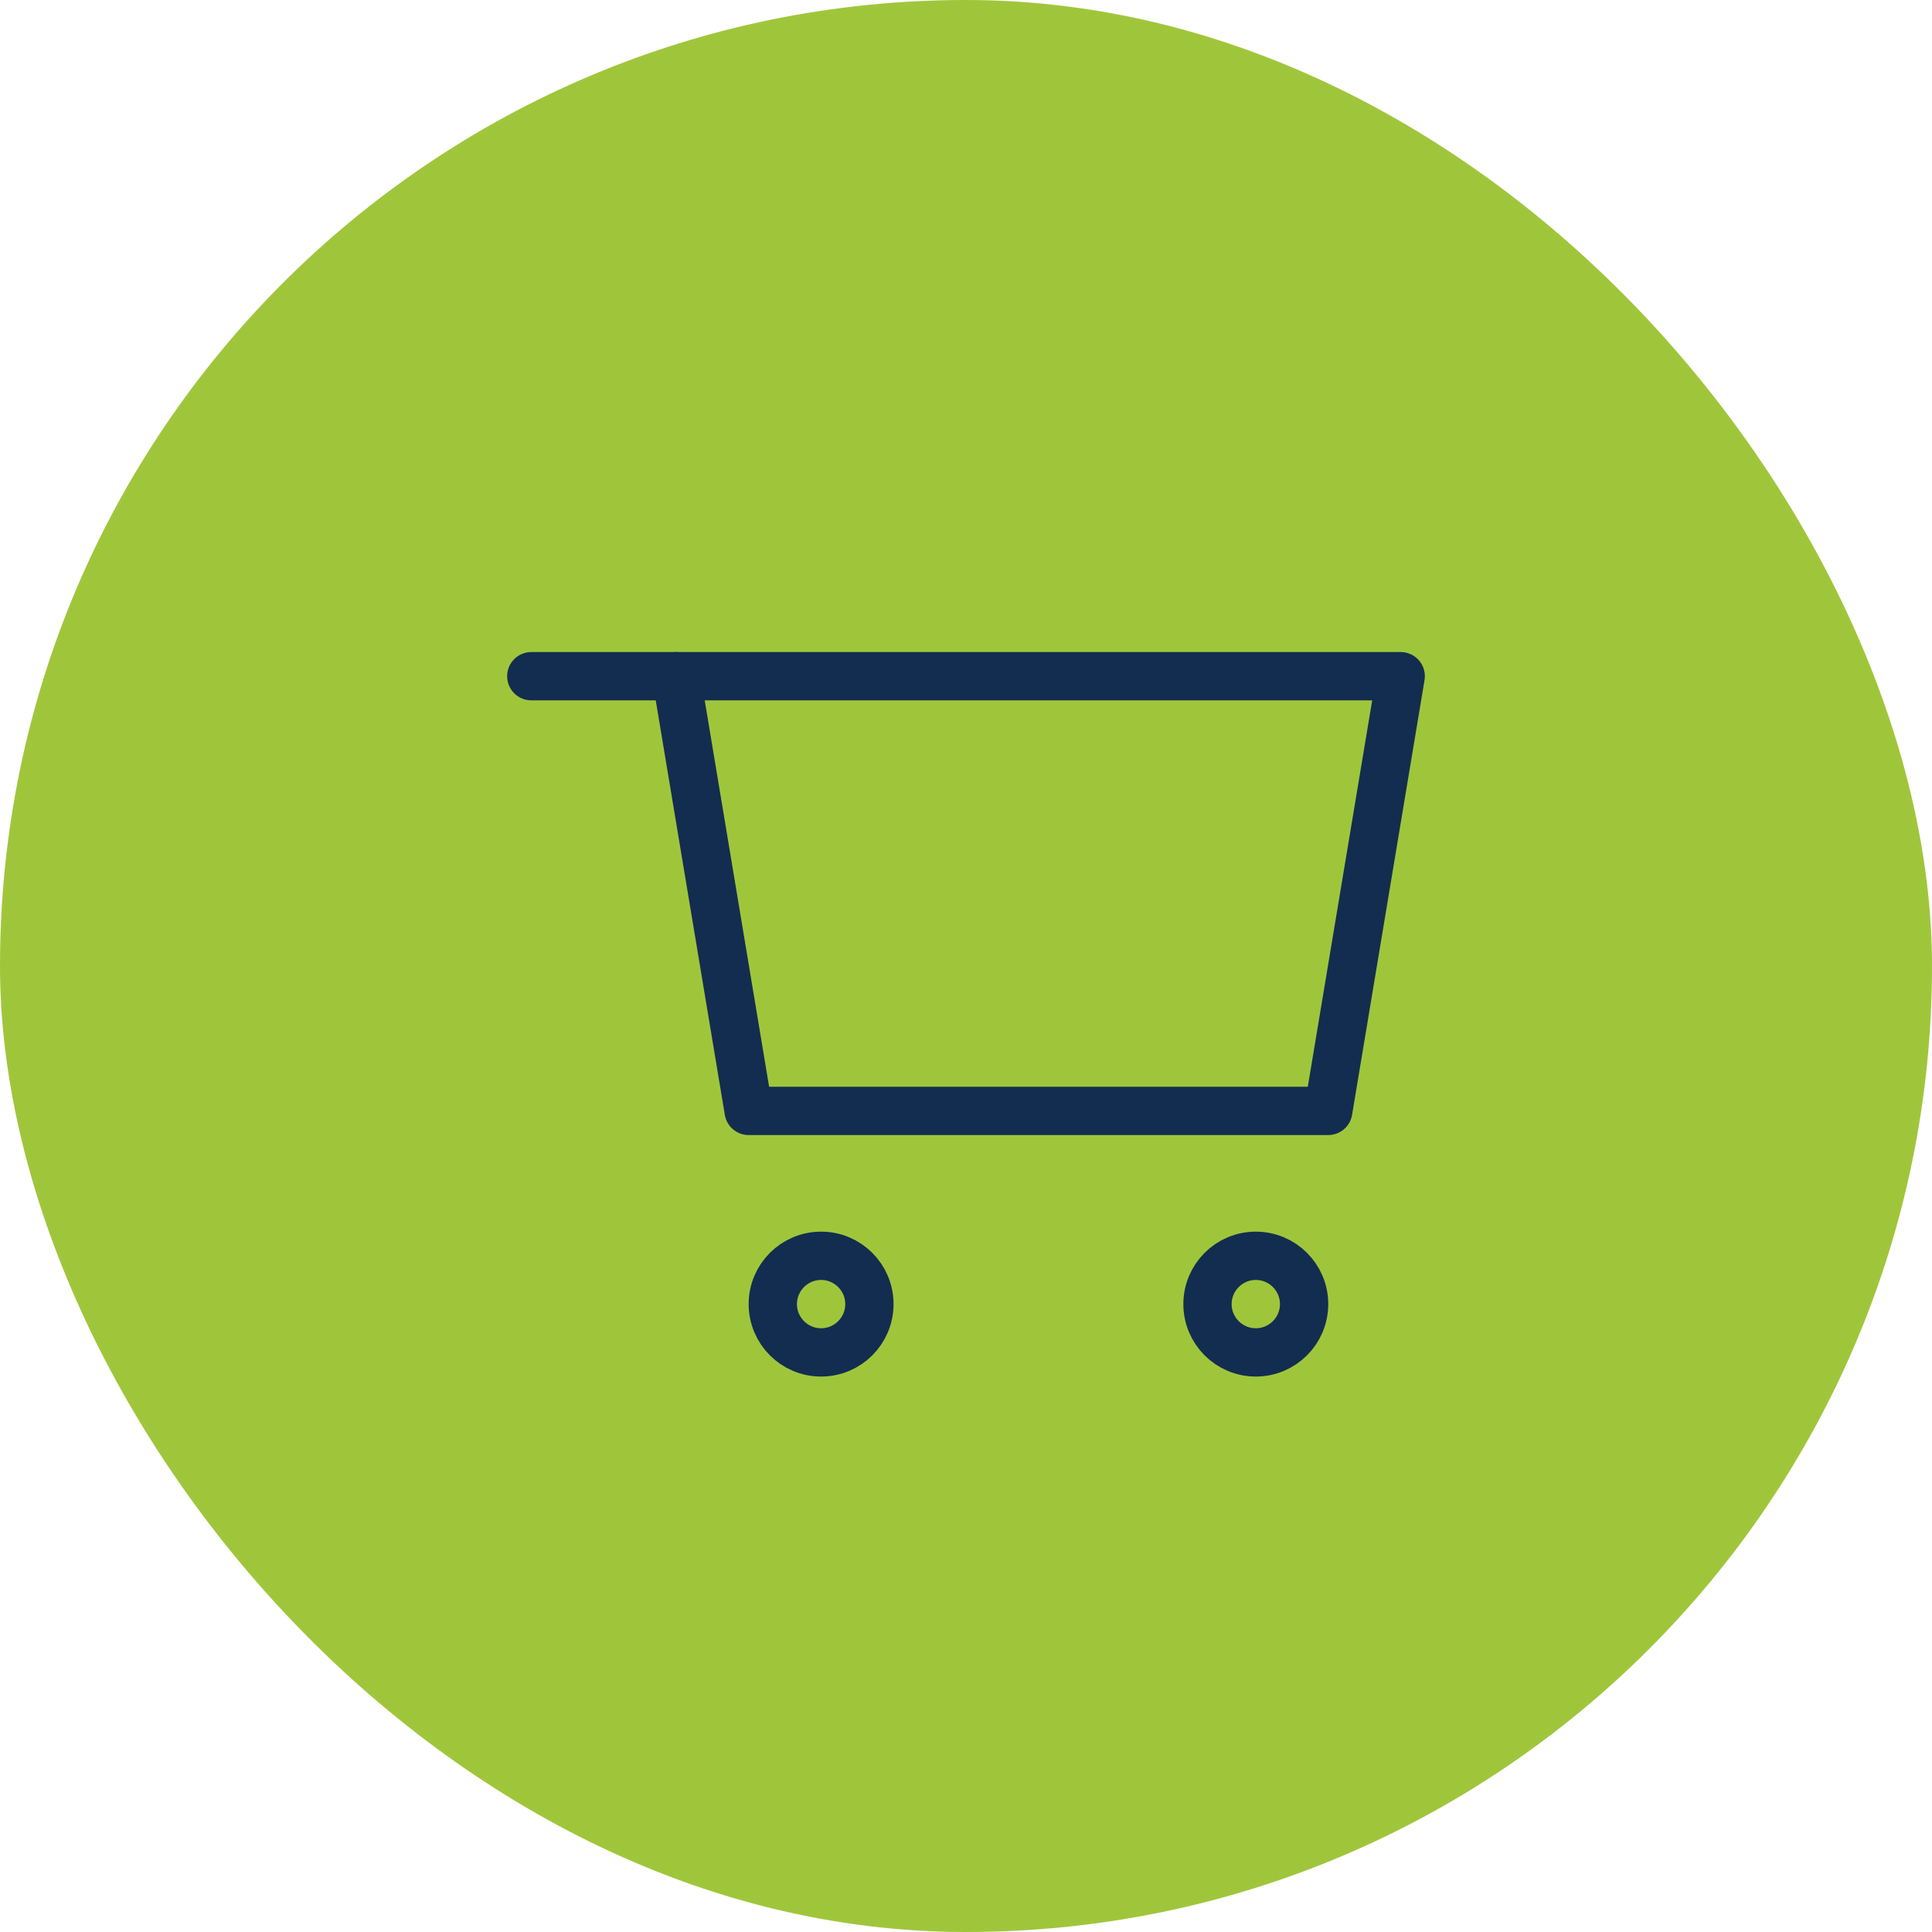 <svg width="40" height="40" viewBox="0 0 40 40" fill="none" xmlns="http://www.w3.org/2000/svg">
<rect width="40" height="40" rx="20" fill="#9FC63B"/>
<path d="M14 14H29L27.5 23H15.5L14 14Z" stroke="#122D50" stroke-linecap="round" stroke-linejoin="round"/>
<path d="M17 28C17.552 28 18 27.552 18 27C18 26.448 17.552 26 17 26C16.448 26 16 26.448 16 27C16 27.552 16.448 28 17 28Z" stroke="#122D50" stroke-linecap="square"/>
<path d="M26 28C26.552 28 27 27.552 27 27C27 26.448 26.552 26 26 26C25.448 26 25 26.448 25 27C25 27.552 25.448 28 26 28Z" stroke="#122D50" stroke-linecap="square"/>
<path d="M14 14H11" stroke="#122D50" stroke-linecap="round"/>
</svg>
